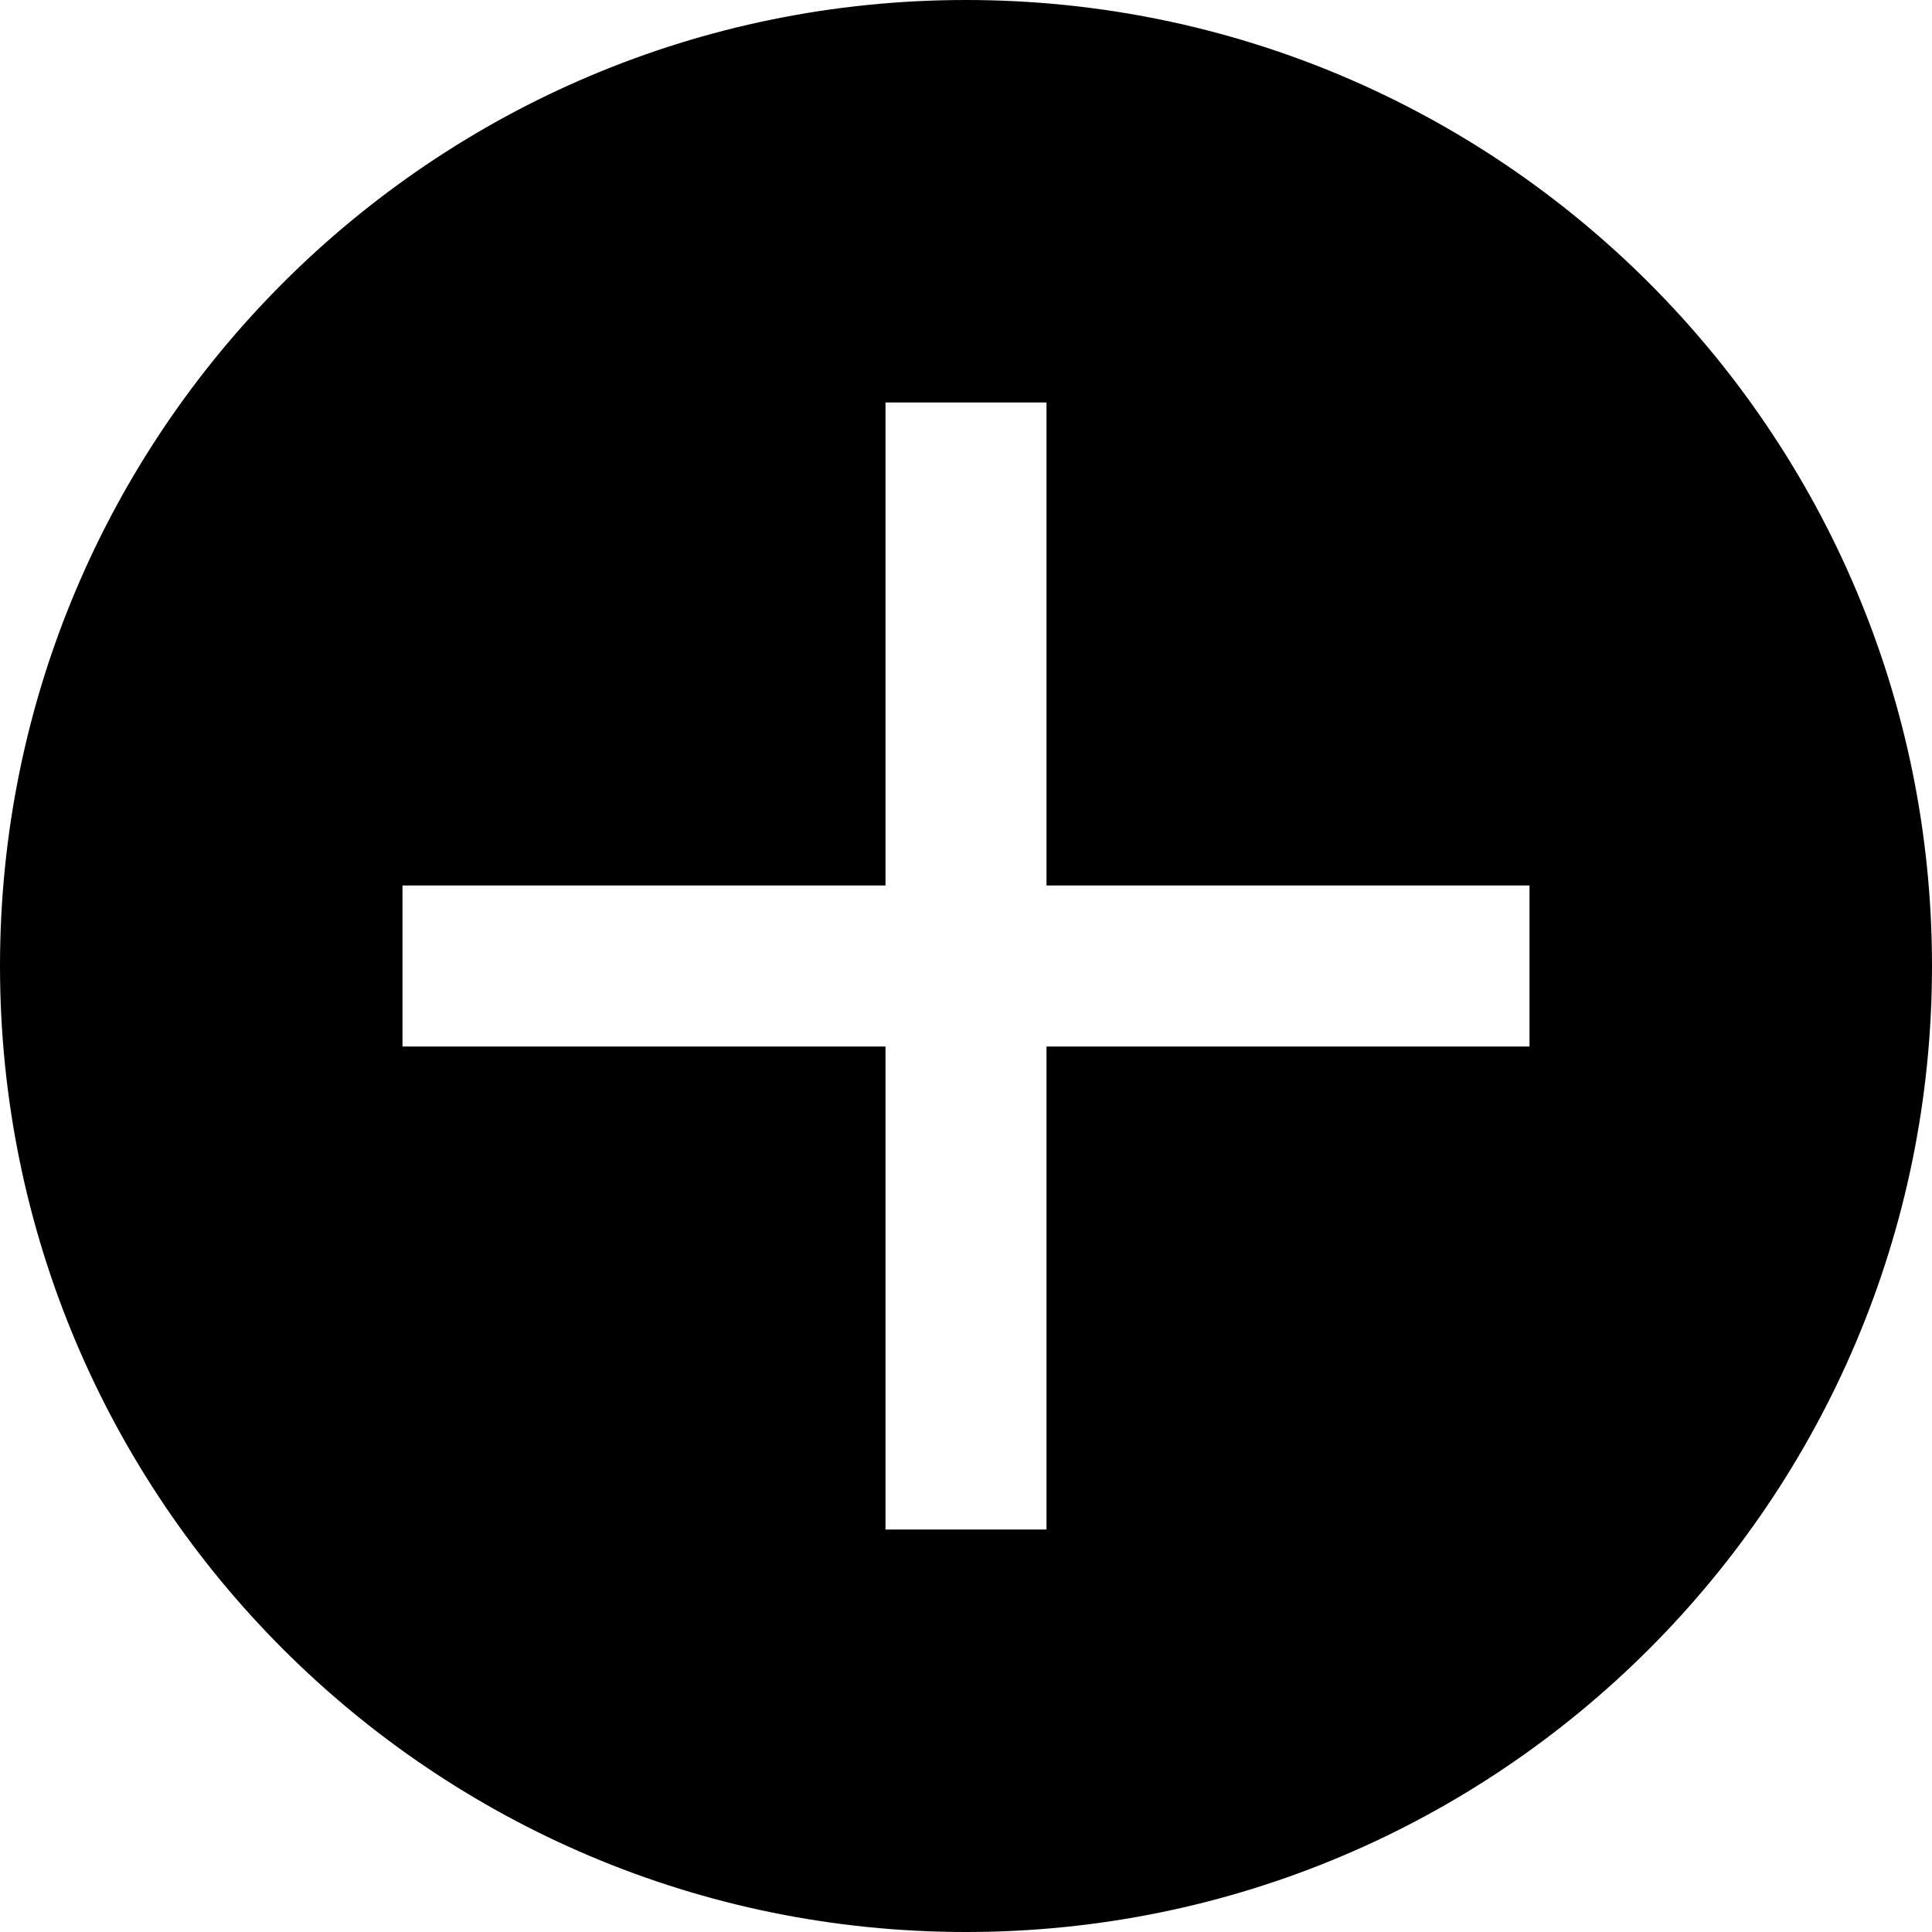 <svg width="24" height="24" viewBox="0 0 24 24" fill="currentColor"
     xmlns="http://www.w3.org/2000/svg">
  <path fill-rule="evenodd" clip-rule="evenodd"
        d="M12 24C18.627 24 24 18.627 24 12C24 5.373 18.627 0 12 0C5.373 0 0 5.373 0 12C0 18.627 5.373 24 12 24ZM13 13H19V11H13V5H11V11H5V13H11V19H13V13Z" />
</svg>
